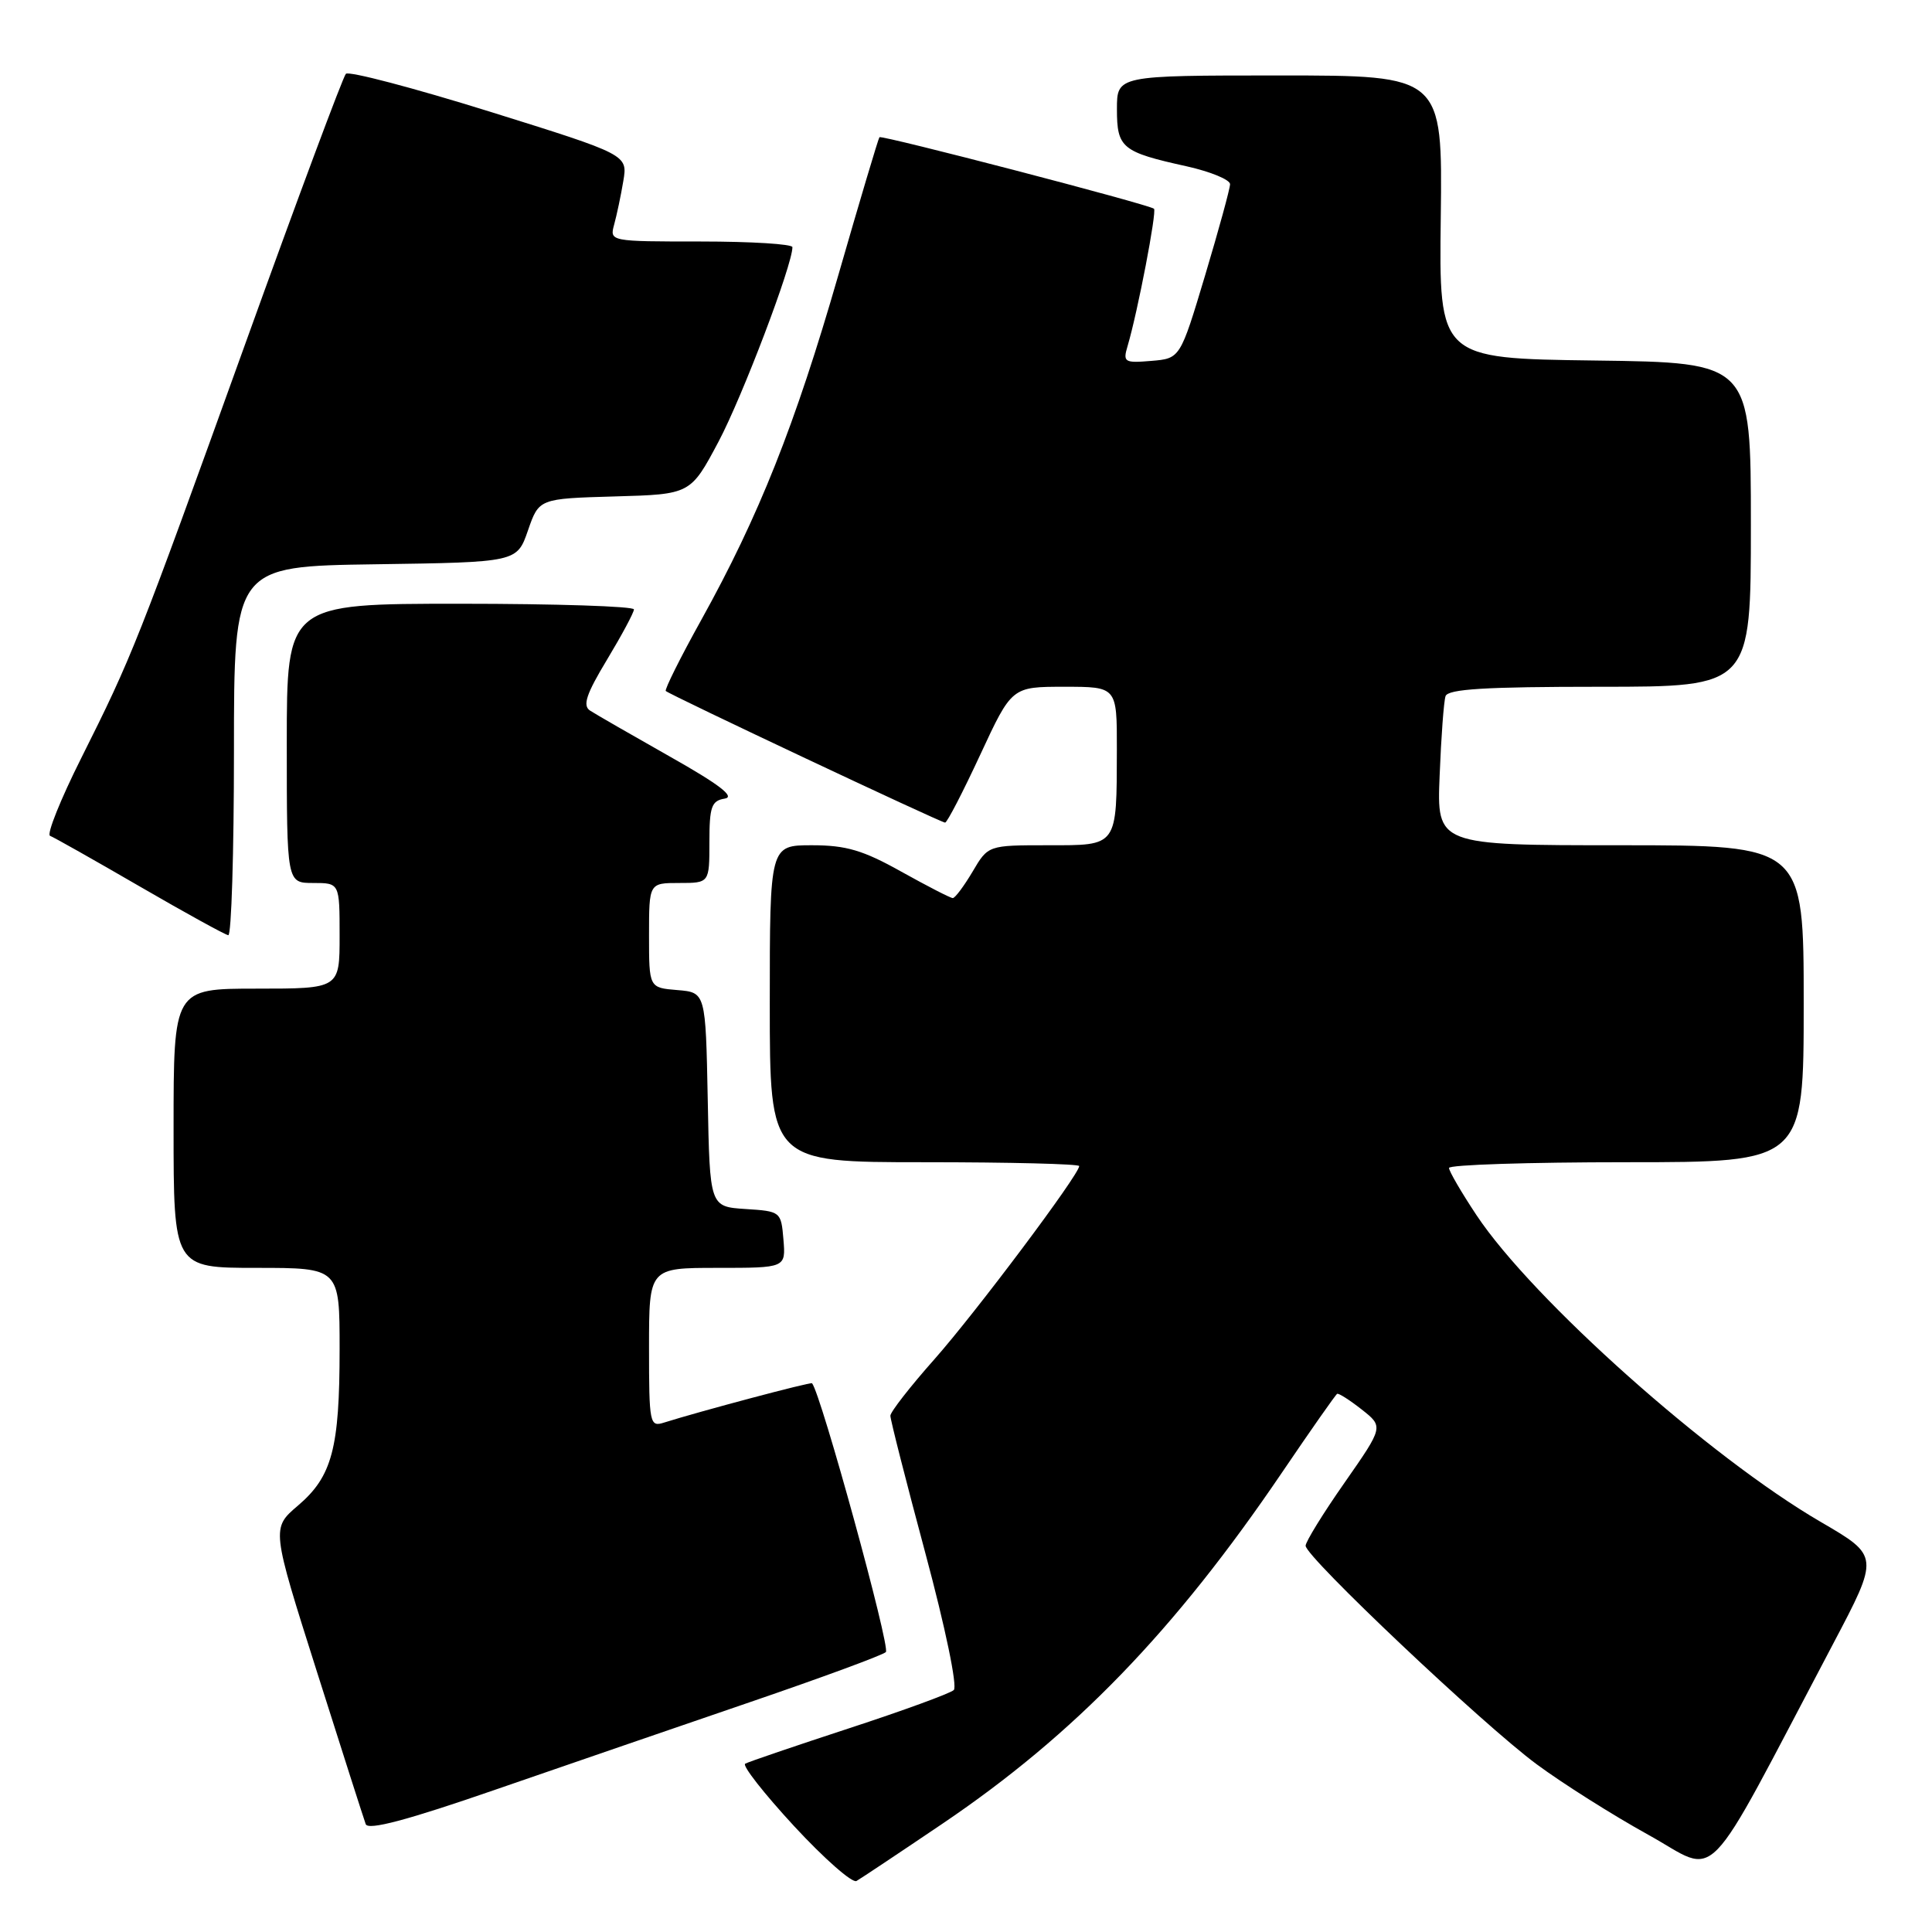 <?xml version="1.0" encoding="UTF-8" standalone="no"?>
<!DOCTYPE svg PUBLIC "-//W3C//DTD SVG 1.1//EN" "http://www.w3.org/Graphics/SVG/1.1/DTD/svg11.dtd" >
<svg xmlns="http://www.w3.org/2000/svg" xmlns:xlink="http://www.w3.org/1999/xlink" version="1.1" viewBox="0 0 256 256">
 <g >
 <path fill="currentColor"
d=" M 124.88 241.65 C 142.36 229.83 155.64 216.10 169.85 195.15 C 173.68 189.50 176.98 184.79 177.18 184.69 C 177.38 184.58 178.85 185.52 180.44 186.77 C 183.33 189.05 183.33 189.05 178.17 196.45 C 175.32 200.52 173.00 204.29 173.00 204.82 C 173.00 206.29 196.48 228.50 203.61 233.77 C 207.04 236.31 213.69 240.51 218.39 243.11 C 228.00 248.41 225.26 251.23 242.88 217.85 C 249.03 206.19 249.03 206.19 241.27 201.67 C 226.53 193.10 203.06 172.18 195.64 161.01 C 193.64 158.00 192.00 155.18 192.00 154.76 C 192.00 154.34 202.57 154.00 215.50 154.00 C 239.00 154.00 239.00 154.00 239.00 133.00 C 239.00 112.00 239.00 112.00 214.69 112.00 C 190.38 112.00 190.38 112.00 190.76 102.75 C 190.96 97.66 191.31 92.94 191.54 92.25 C 191.84 91.30 196.82 91.00 211.97 91.00 C 232.00 91.00 232.00 91.00 232.00 69.52 C 232.00 48.04 232.00 48.04 211.33 47.77 C 190.67 47.50 190.67 47.50 190.91 28.75 C 191.14 10.00 191.14 10.00 169.57 10.00 C 148.00 10.00 148.00 10.00 148.00 14.46 C 148.00 19.61 148.64 20.14 157.25 22.04 C 160.41 22.75 162.99 23.81 162.99 24.41 C 162.98 25.01 161.49 30.45 159.68 36.50 C 156.38 47.50 156.38 47.50 152.56 47.82 C 148.97 48.12 148.77 47.99 149.42 45.82 C 150.75 41.33 153.31 27.98 152.91 27.66 C 152.17 27.07 116.81 17.86 116.53 18.18 C 116.38 18.36 113.92 26.60 111.07 36.50 C 105.35 56.34 100.56 68.38 92.93 82.13 C 90.15 87.13 88.04 91.37 88.22 91.56 C 88.72 92.06 124.67 109.00 125.23 109.00 C 125.50 109.00 127.59 104.95 129.89 100.00 C 134.07 91.00 134.07 91.00 141.04 91.00 C 148.00 91.00 148.00 91.00 147.99 99.25 C 147.96 112.29 148.17 112.00 138.85 112.00 C 130.93 112.00 130.93 112.00 128.87 115.50 C 127.73 117.42 126.55 119.00 126.25 119.00 C 125.94 119.00 122.88 117.42 119.43 115.50 C 114.36 112.66 112.11 112.00 107.59 112.00 C 102.00 112.00 102.00 112.00 102.00 133.00 C 102.00 154.00 102.00 154.00 122.50 154.00 C 133.78 154.00 143.00 154.23 143.00 154.51 C 143.00 155.63 129.30 173.91 123.83 180.09 C 120.62 183.71 117.99 187.08 117.98 187.59 C 117.97 188.09 120.06 196.29 122.62 205.82 C 125.26 215.65 126.89 223.48 126.38 223.94 C 125.90 224.39 119.65 226.67 112.50 229.01 C 105.35 231.35 99.16 233.46 98.74 233.70 C 98.32 233.94 101.24 237.66 105.23 241.98 C 109.22 246.29 112.94 249.56 113.49 249.24 C 114.05 248.92 119.17 245.51 124.88 241.65 Z  M 99.50 225.50 C 108.85 222.30 116.90 219.34 117.38 218.91 C 118.03 218.35 108.77 184.63 107.60 183.29 C 107.43 183.09 92.64 187.03 87.99 188.50 C 86.09 189.11 86.00 188.66 86.00 178.57 C 86.00 168.00 86.00 168.00 95.06 168.00 C 104.12 168.00 104.12 168.00 103.81 164.25 C 103.50 160.54 103.45 160.50 98.78 160.20 C 94.05 159.89 94.05 159.89 93.78 145.70 C 93.50 131.50 93.50 131.50 89.75 131.19 C 86.00 130.88 86.00 130.88 86.00 123.94 C 86.00 117.00 86.00 117.00 90.00 117.00 C 94.00 117.00 94.00 117.00 94.00 111.57 C 94.00 106.89 94.28 106.10 96.03 105.82 C 97.46 105.59 95.32 103.95 88.78 100.26 C 83.67 97.37 78.91 94.63 78.19 94.16 C 77.17 93.50 77.67 91.99 80.44 87.40 C 82.39 84.16 84.00 81.16 84.00 80.75 C 84.00 80.34 73.65 80.00 61.00 80.00 C 38.00 80.00 38.00 80.00 38.00 98.50 C 38.00 117.00 38.00 117.00 41.50 117.00 C 45.00 117.00 45.00 117.00 45.00 124.00 C 45.00 131.00 45.00 131.00 34.00 131.00 C 23.00 131.00 23.00 131.00 23.00 149.50 C 23.00 168.00 23.00 168.00 34.00 168.00 C 45.00 168.00 45.00 168.00 45.00 178.76 C 45.00 191.92 44.01 195.64 39.48 199.50 C 35.96 202.50 35.96 202.50 41.99 221.50 C 45.30 231.95 48.22 241.05 48.46 241.71 C 48.78 242.56 53.95 241.19 65.70 237.12 C 74.94 233.93 90.15 228.70 99.50 225.50 Z  M 31.00 99.52 C 31.00 75.04 31.00 75.04 49.75 74.77 C 68.50 74.50 68.50 74.50 69.96 70.28 C 71.42 66.07 71.42 66.07 81.46 65.78 C 91.50 65.50 91.50 65.50 95.22 58.50 C 98.37 52.55 105.00 35.11 105.00 32.75 C 105.00 32.34 99.55 32.00 92.88 32.00 C 80.80 32.00 80.77 31.99 81.38 29.75 C 81.72 28.51 82.27 25.93 82.59 24.00 C 83.18 20.50 83.18 20.50 64.86 14.78 C 54.78 11.64 46.22 9.39 45.83 9.78 C 45.45 10.18 39.45 26.25 32.52 45.50 C 18.13 85.44 17.53 86.94 10.76 100.46 C 8.01 105.94 6.16 110.57 6.63 110.75 C 7.11 110.93 12.45 113.94 18.50 117.45 C 24.55 120.96 29.84 123.87 30.25 123.92 C 30.66 123.96 31.00 112.98 31.00 99.52 Z "/>
</g>
</svg>